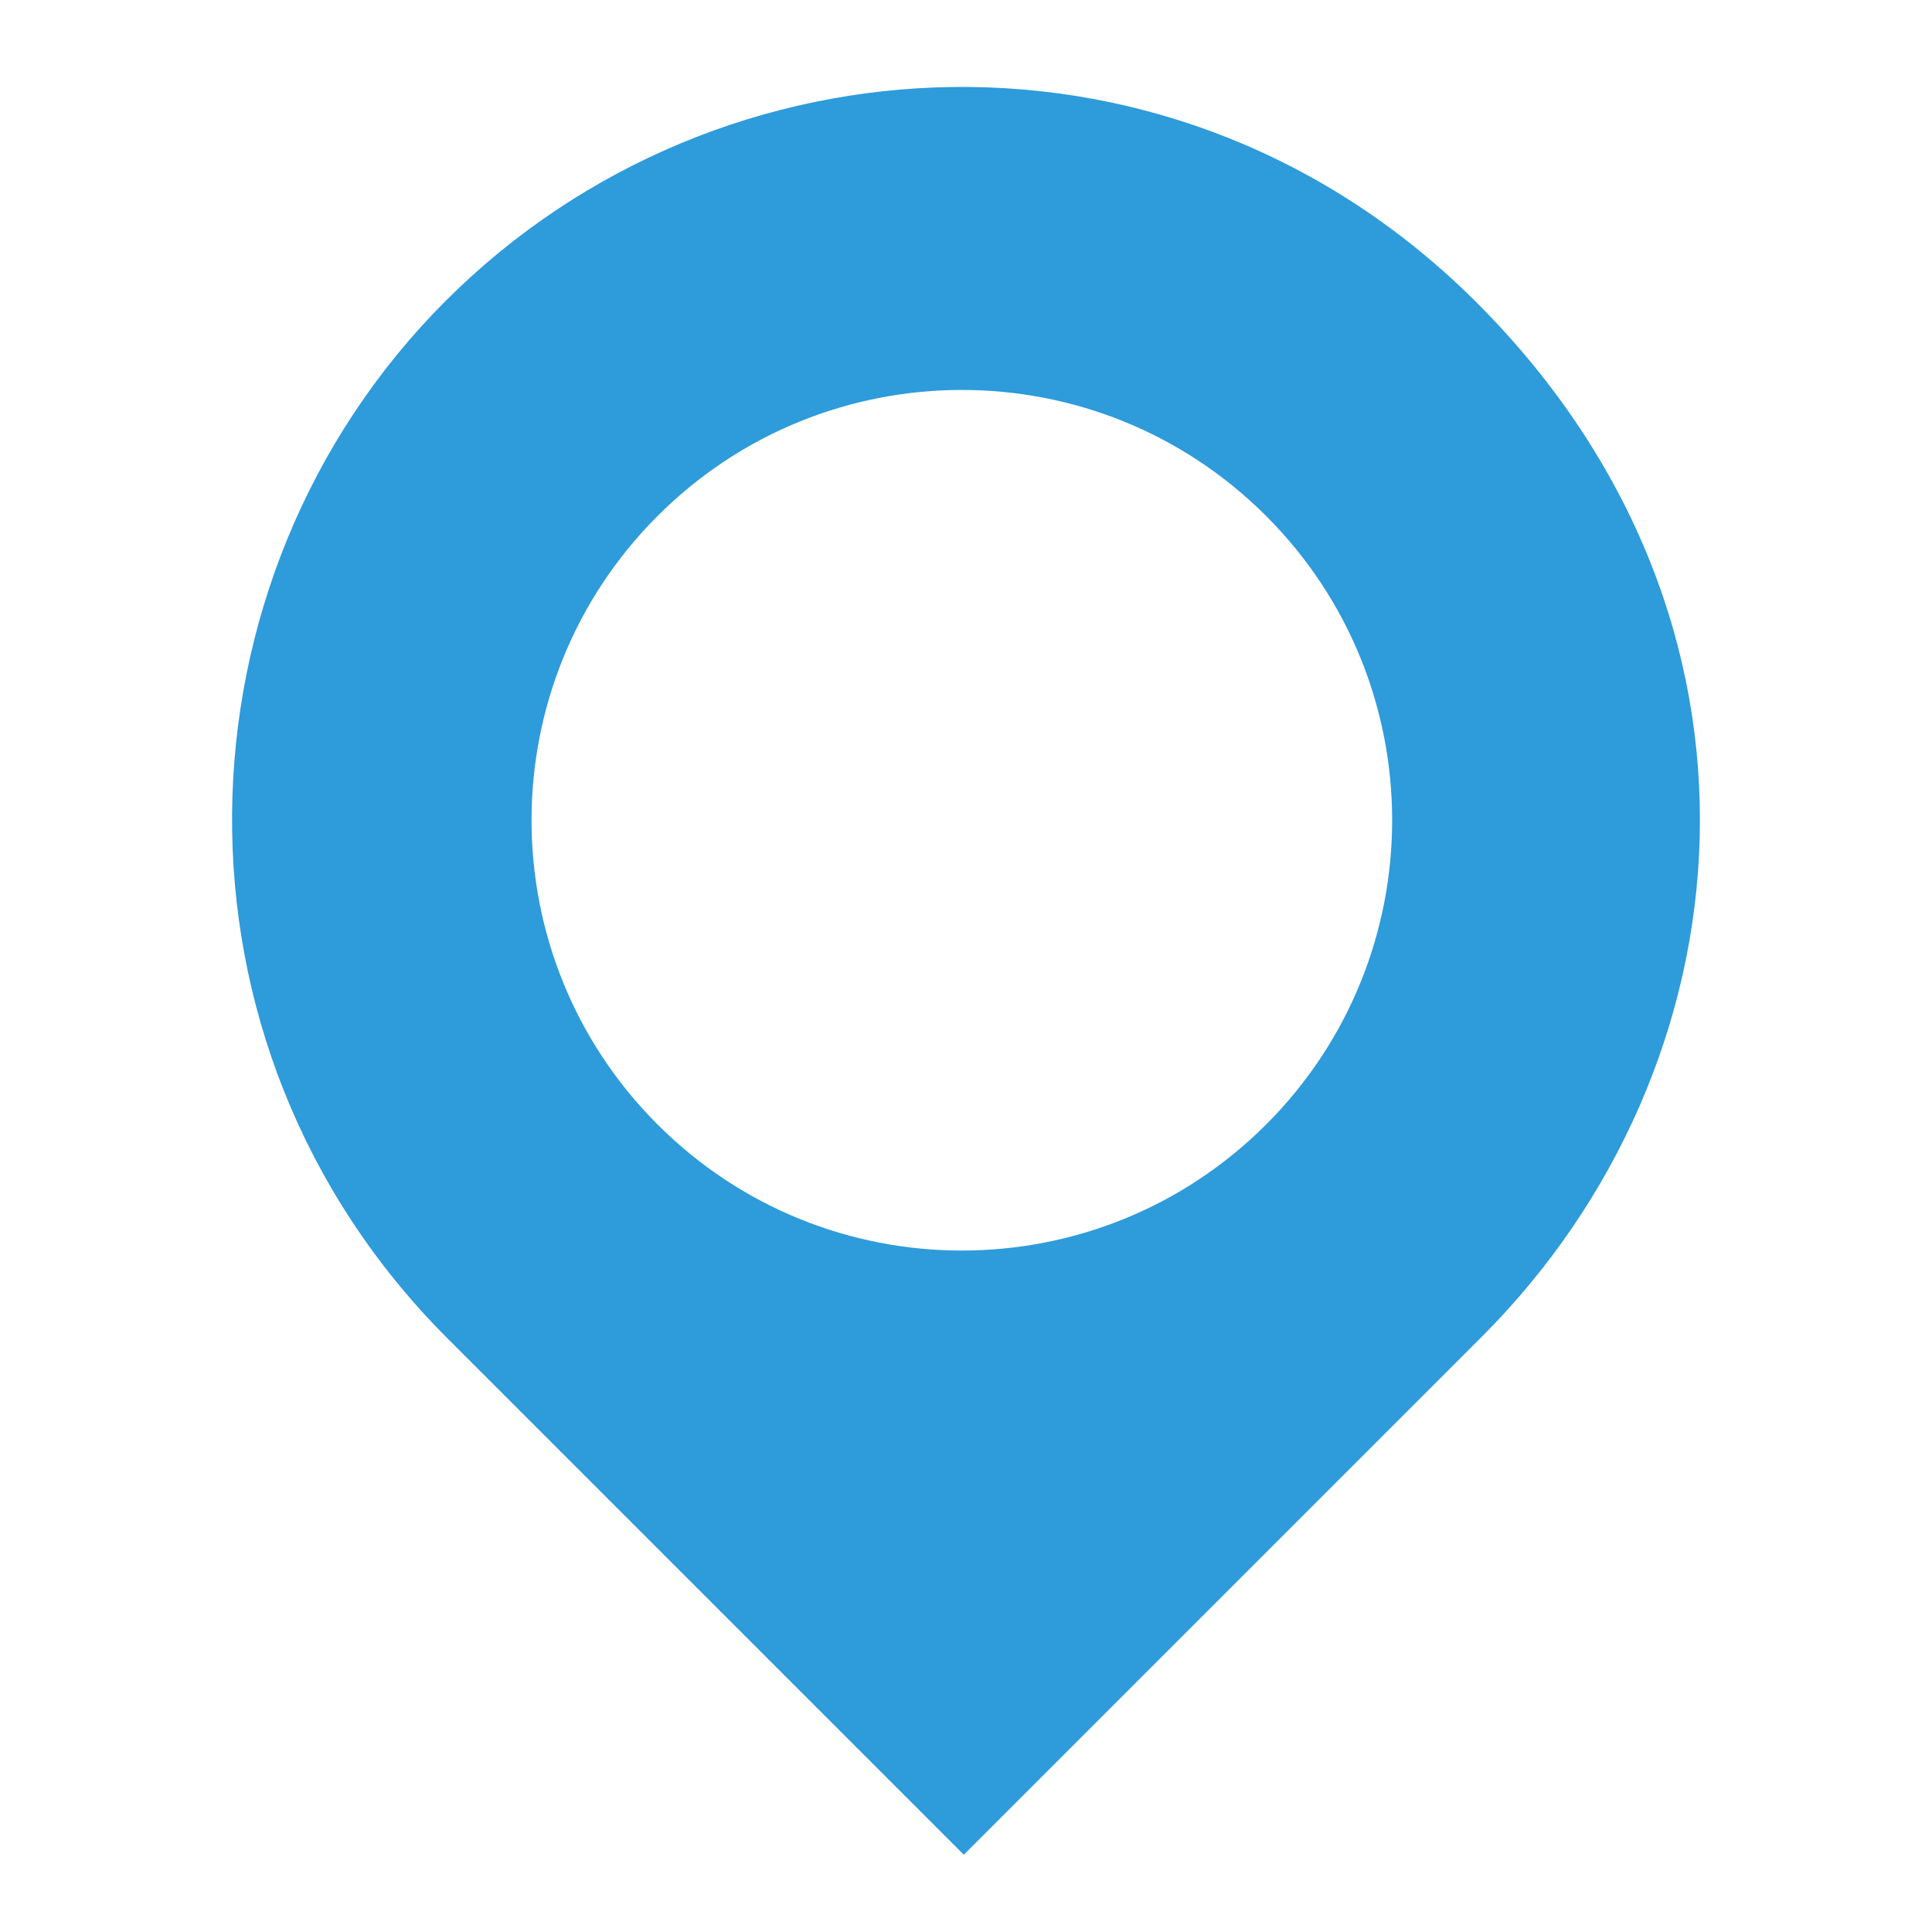 <svg xmlns="http://www.w3.org/2000/svg" xmlns:xlink="http://www.w3.org/1999/xlink" version="1.0" x="0px" y="0px" viewBox="0 0 100 100" enable-background="new 0 0 100 100" xml:space="preserve" fill="#2E9BDB"><path class="color-change" d="M76.427,15.656C61.028,0.257,37.296,1.344,23.075,15.565  C8.673,29.967,7.948,54.062,23.166,69.28L49.887,96l26.812-26.812  C90.648,55.239,92.913,32.141,76.427,15.656z M65.534,58.205  c-8.698,8.698-22.8,8.698-31.498-0c-8.698-8.698-8.698-22.8-0-31.498  c8.698-8.698,22.8-8.698,31.499,0C74.232,35.405,74.232,49.507,65.534,58.205z"/></svg>